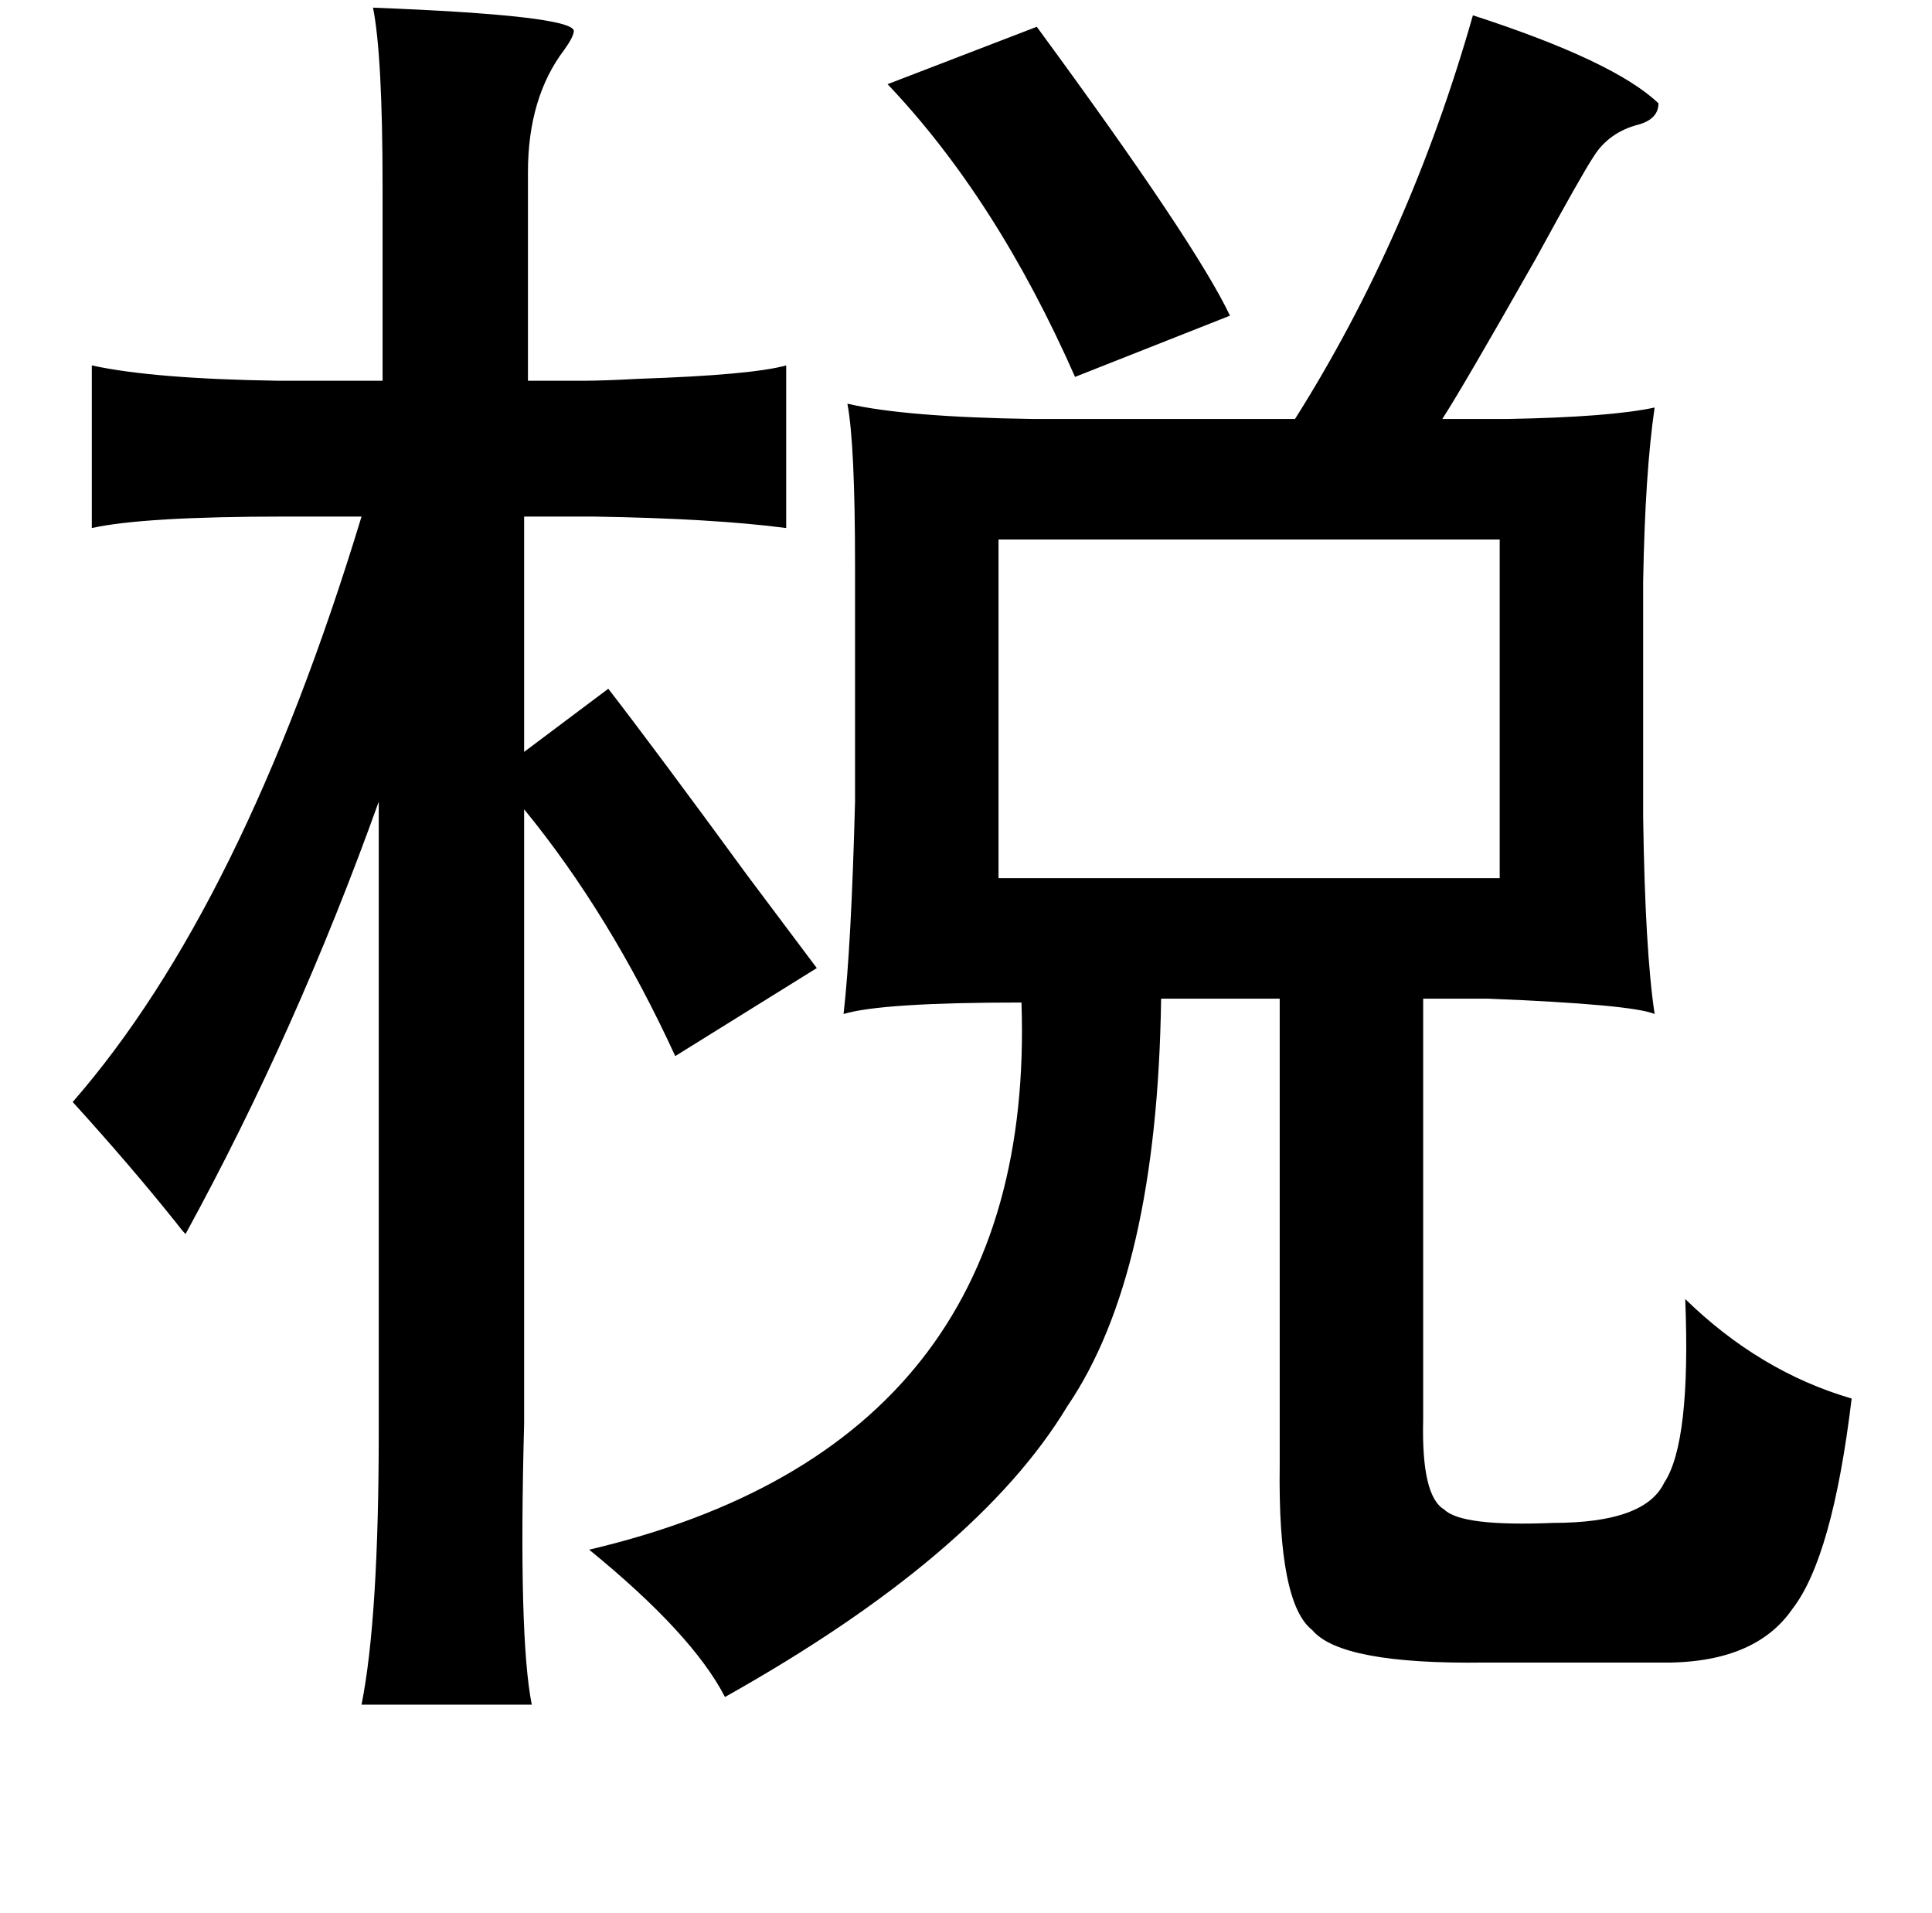 <?xml version="1.0" standalone="no"?>
<!DOCTYPE svg PUBLIC "-//W3C//DTD SVG 1.1//EN" "http://www.w3.org/Graphics/SVG/1.1/DTD/svg11.dtd" >
<svg xmlns="http://www.w3.org/2000/svg" xmlns:xlink="http://www.w3.org/1999/xlink" version="1.1" viewBox="-10 0 1010 1000">
   <path fill="currentColor"
d="M185 4q103 4 105 12q0 3 -5 10q-19 25 -19 64v109h30q9 0 28 -1q59 -2 77 -7v85q-38 -5 -101 -6h-36v123l44 -33q24 31 73 98l36 48l-74 46q-34 -74 -79 -129v321q-3 112 4 147h-89q9 -45 9 -143v-329q-43 120 -101 226q-2 -2 -5 -6q-24 -30 -54 -63q89 -102 151 -306
h-40q-74 0 -101 6v-85q32 7 97 8h55v-101q0 -69 -5 -94zM760 8q74 24 97 46q0 8 -10 11q-16 4 -24 17q-6 9 -30 53q-38 67 -49 84h34q54 -1 77 -6q-5 34 -6 91v123q1 70 6 103q-12 -5 -87 -8h-34v220q-1 40 11 47q9 9 57 7q48 0 58 -21q14 -21 11 -96q39 38 87 52
q-10 83 -31 110q-20 29 -70 28h-91q-75 1 -90 -17q-18 -14 -17 -86v-244h-62q-2 144 -49 213q-47 78 -179 152q-17 -33 -71 -77q234 -55 226 -286q-73 0 -93 6q4 -35 6 -111v-123q0 -64 -4 -85q30 7 97 8h137q60 -95 93 -211zM532 14q83 113 101 151l-81 32
q-41 -93 -98 -153zM512 282v177h262v-177h-262z" />
</svg>
